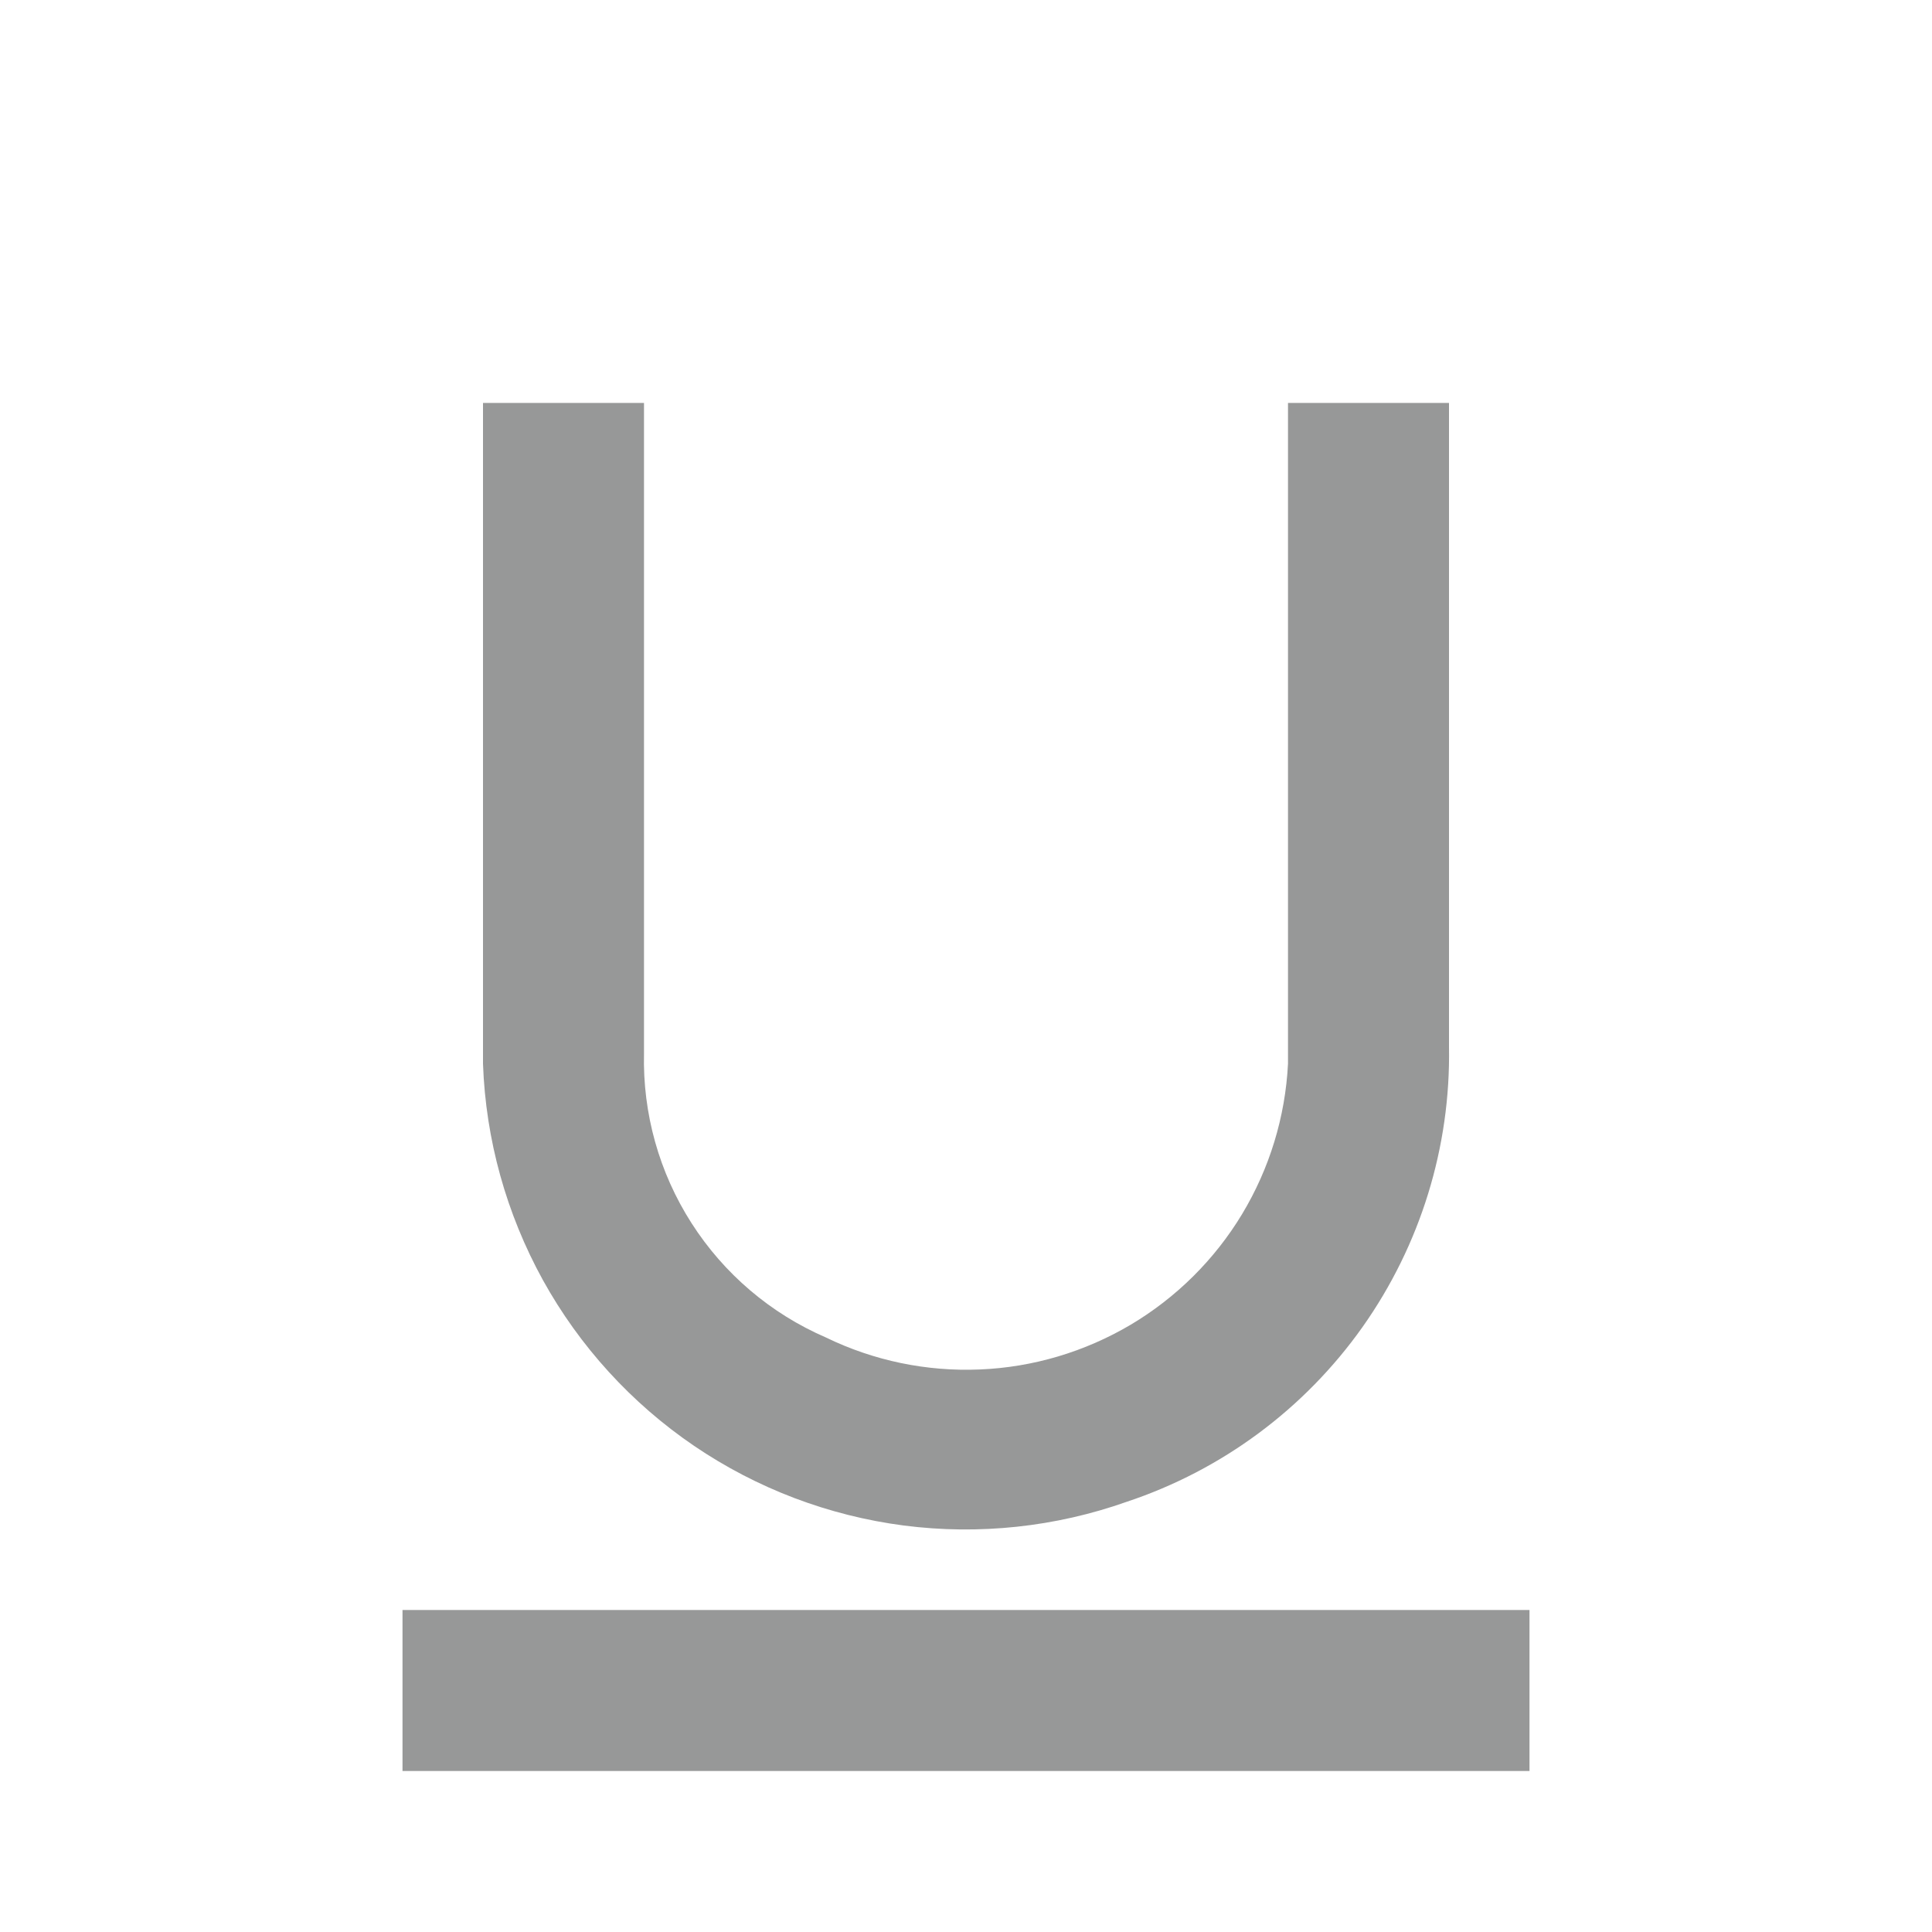 <svg width="18" height="18" viewBox="0 0 18 18" fill="none" xmlns="http://www.w3.org/2000/svg">
<path d="M14.25 15V16.5H3.75V15H14.25ZM12 9.911C11.975 10.406 11.828 10.887 11.572 11.312C11.316 11.736 10.959 12.09 10.533 12.343C10.106 12.595 9.624 12.739 9.129 12.759C8.634 12.78 8.141 12.678 7.695 12.461C7.181 12.239 6.745 11.868 6.443 11.396C6.141 10.925 5.987 10.374 6 9.814V3.754H4.5V9.911C4.525 10.617 4.717 11.307 5.058 11.926C5.4 12.544 5.882 13.073 6.467 13.471C7.051 13.868 7.721 14.122 8.421 14.213C9.122 14.303 9.834 14.227 10.5 13.991C11.386 13.696 12.154 13.126 12.694 12.364C13.233 11.602 13.516 10.687 13.5 9.754V3.754H12V9.911ZM12 3.75H13.5H12ZM6 3.75H4.5H6Z" fill="#979898"/>
</svg>

